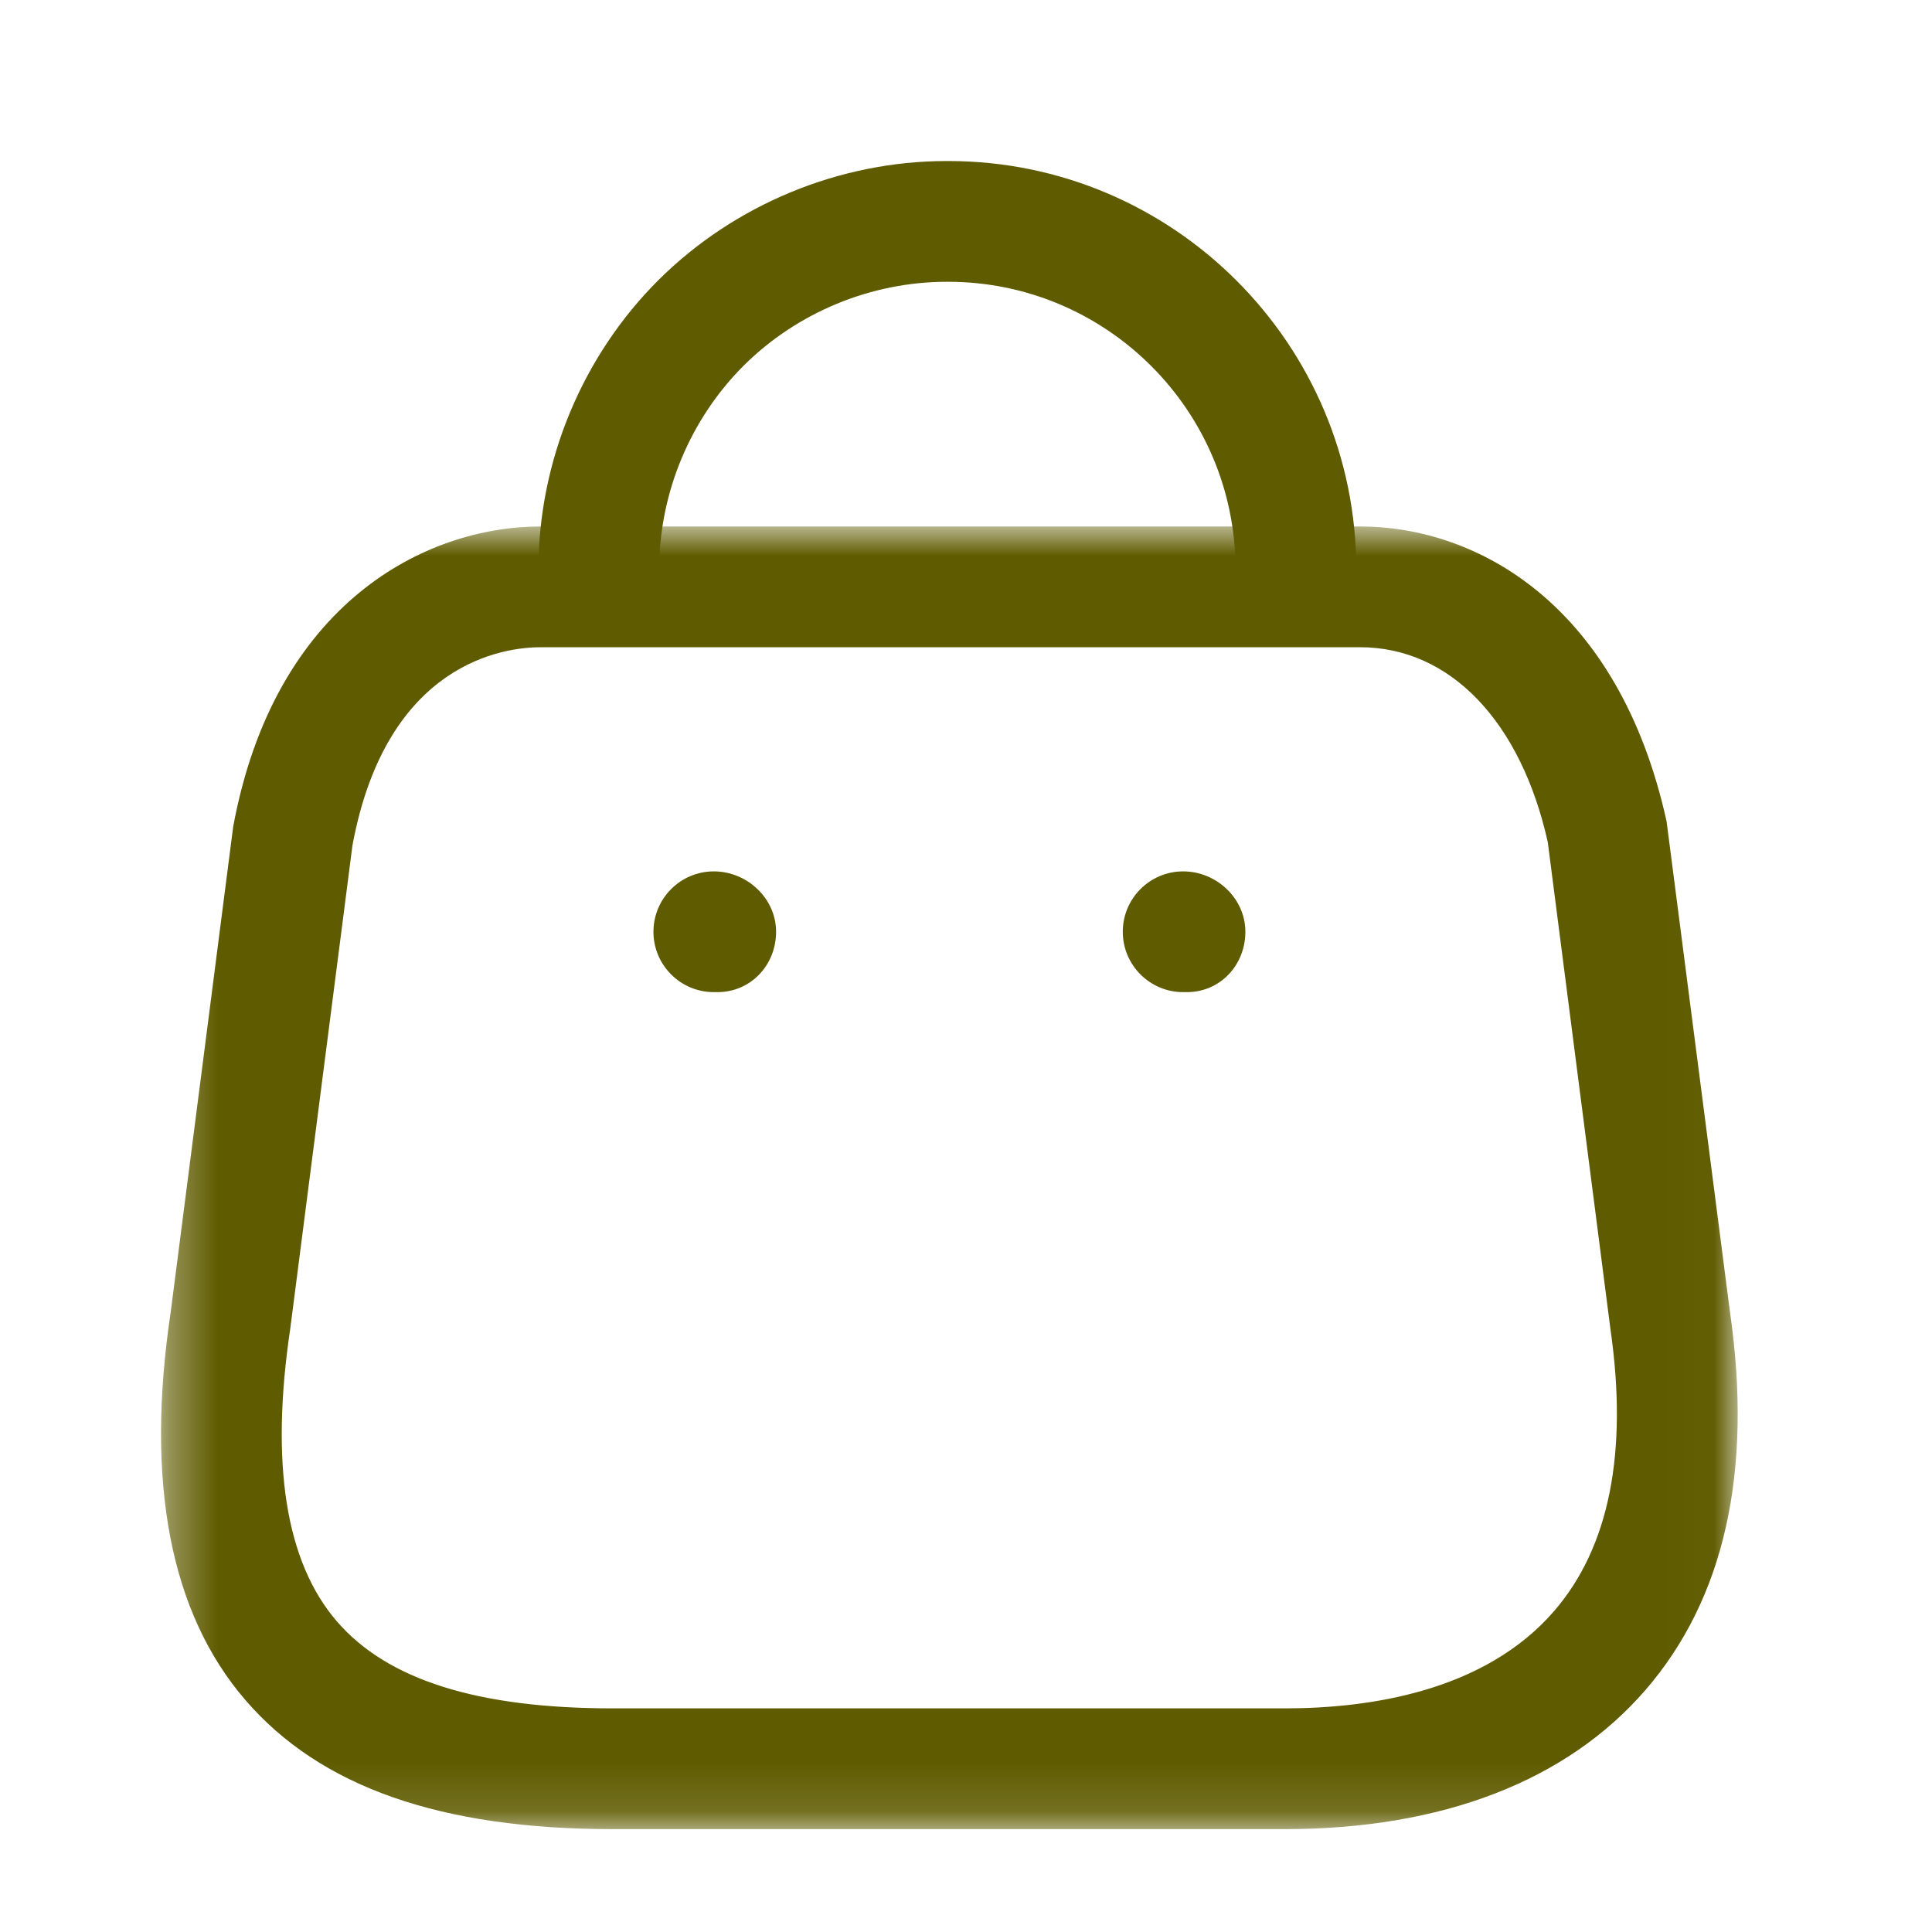 <svg width="40" height="40" viewBox="0 0 40 40" fill="none" xmlns="http://www.w3.org/2000/svg">
<mask id="mask0_653_6497" style="mask-type:luminance" maskUnits="userSpaceOnUse" x="3" y="10" width="33" height="28">
<path fill-rule="evenodd" clip-rule="evenodd" d="M3.334 10.9H35.977V37.87H3.334V10.9Z" fill="white"/>
</mask>
<g mask="url(#mask0_653_6497)">
<path fill-rule="evenodd" clip-rule="evenodd" d="M11.193 13.4C10.458 13.4 8.002 13.697 7.297 17.504L6.01 27.504C5.592 30.309 5.915 32.339 6.973 33.567C8.018 34.78 9.888 35.37 12.688 35.37H26.602C28.348 35.37 30.733 35.022 32.173 33.359C33.316 32.04 33.71 30.077 33.343 27.522L32.045 17.435C31.491 14.95 30.032 13.4 28.158 13.4H11.193ZM26.602 37.87H12.688C9.117 37.87 6.628 36.995 5.08 35.197C3.525 33.394 3.005 30.689 3.535 27.159L4.828 17.115C5.678 12.51 8.787 10.9 11.193 10.9H28.158C30.575 10.9 33.513 12.505 34.505 17.007L35.82 27.185C36.291 30.47 35.702 33.105 34.063 34.995C32.433 36.875 29.853 37.87 26.602 37.87Z" fill="#5F5B00"/>
</g>
<path fill-rule="evenodd" clip-rule="evenodd" d="M26.83 13.034C26.14 13.034 25.58 12.474 25.58 11.784C25.58 8.502 22.91 5.834 19.63 5.834H19.605C18.037 5.834 16.508 6.466 15.4 7.567C14.287 8.676 13.648 10.214 13.648 11.784C13.648 12.474 13.088 13.034 12.398 13.034C11.708 13.034 11.148 12.474 11.148 11.784C11.148 9.552 12.055 7.371 13.635 5.796C15.21 4.231 17.382 3.334 19.6 3.334H19.635C24.29 3.334 28.08 7.124 28.08 11.784C28.08 12.474 27.52 13.034 26.83 13.034Z" fill="#5F5B00"/>
<path fill-rule="evenodd" clip-rule="evenodd" d="M24.573 20.541H24.496C23.806 20.541 23.246 19.981 23.246 19.291C23.246 18.601 23.806 18.041 24.496 18.041C25.186 18.041 25.784 18.601 25.784 19.291C25.784 19.981 25.263 20.541 24.573 20.541Z" fill="#5F5B00"/>
<path fill-rule="evenodd" clip-rule="evenodd" d="M14.854 20.541H14.779C14.089 20.541 13.529 19.981 13.529 19.291C13.529 18.601 14.089 18.041 14.779 18.041C15.469 18.041 16.068 18.601 16.068 19.291C16.068 19.981 15.544 20.541 14.854 20.541Z" fill="#5F5B00"/>
</svg>
